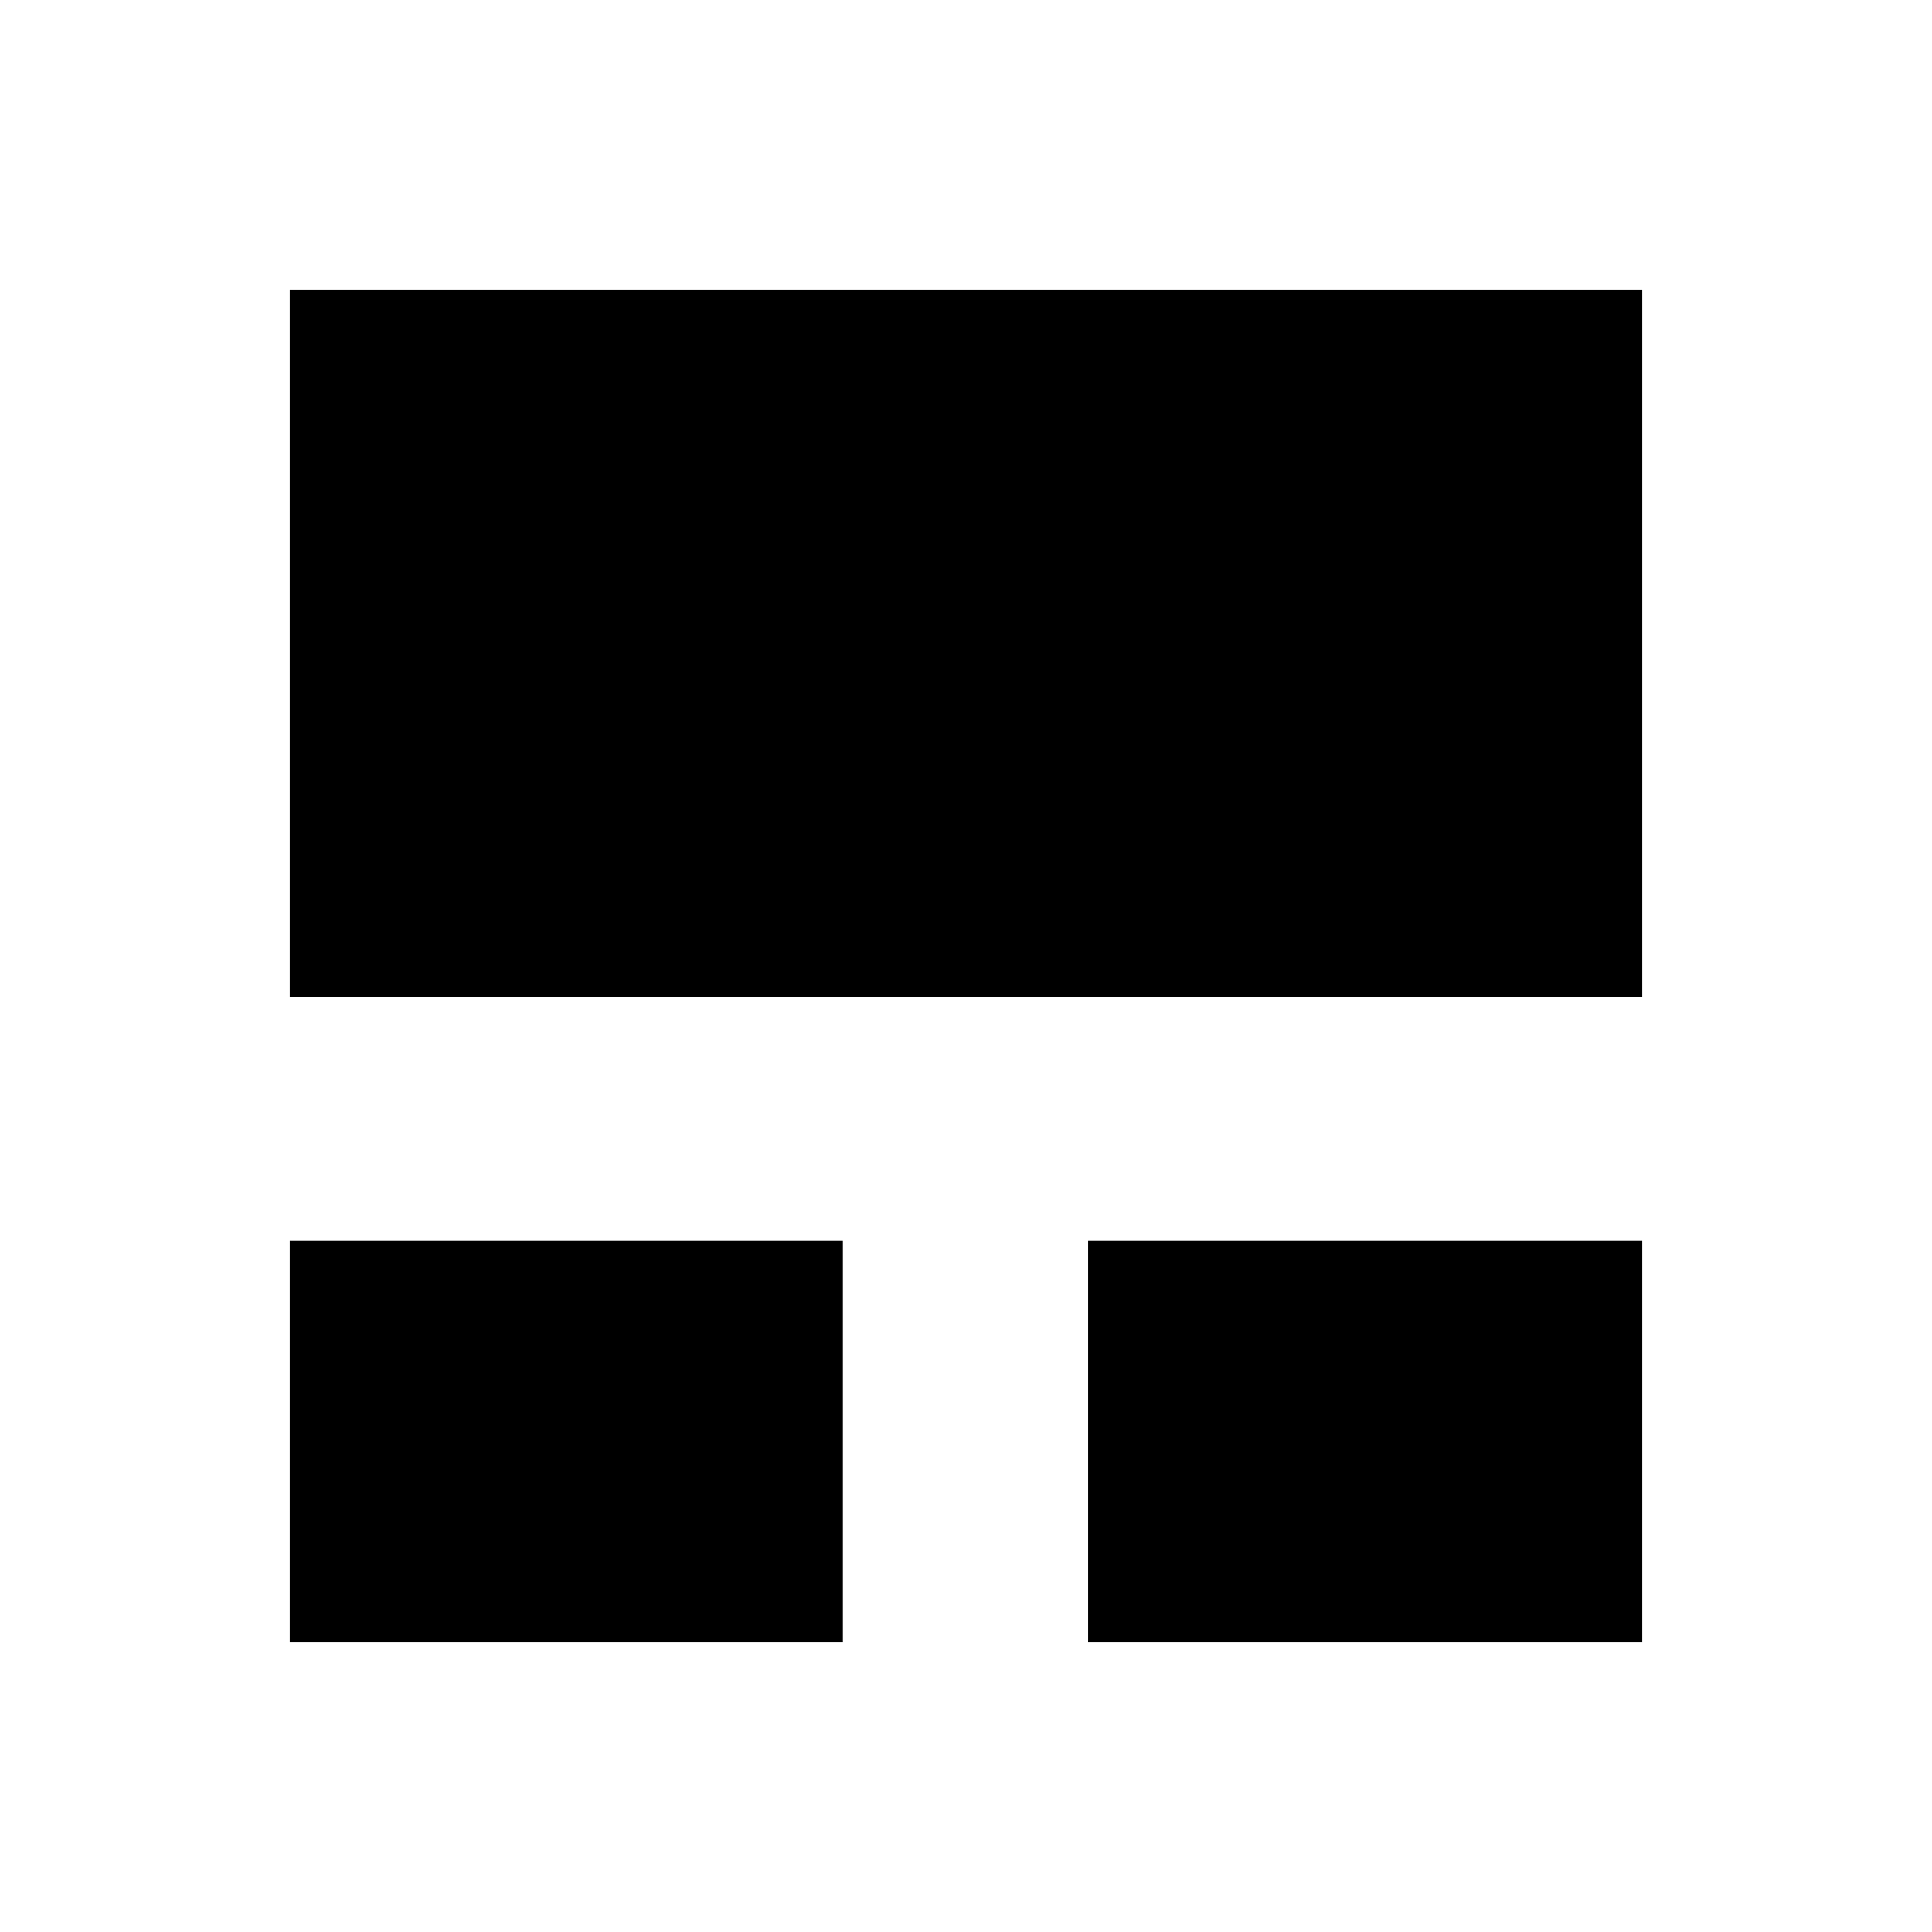 <svg xmlns="http://www.w3.org/2000/svg" height="48" viewBox="0 -960 960 960" width="48"><path d="M144-144v-199.46h274.77V-144H144Zm396.69 0v-199.46H816V-144H540.69ZM144-464.62V-816h672v351.38H144Z"/></svg>